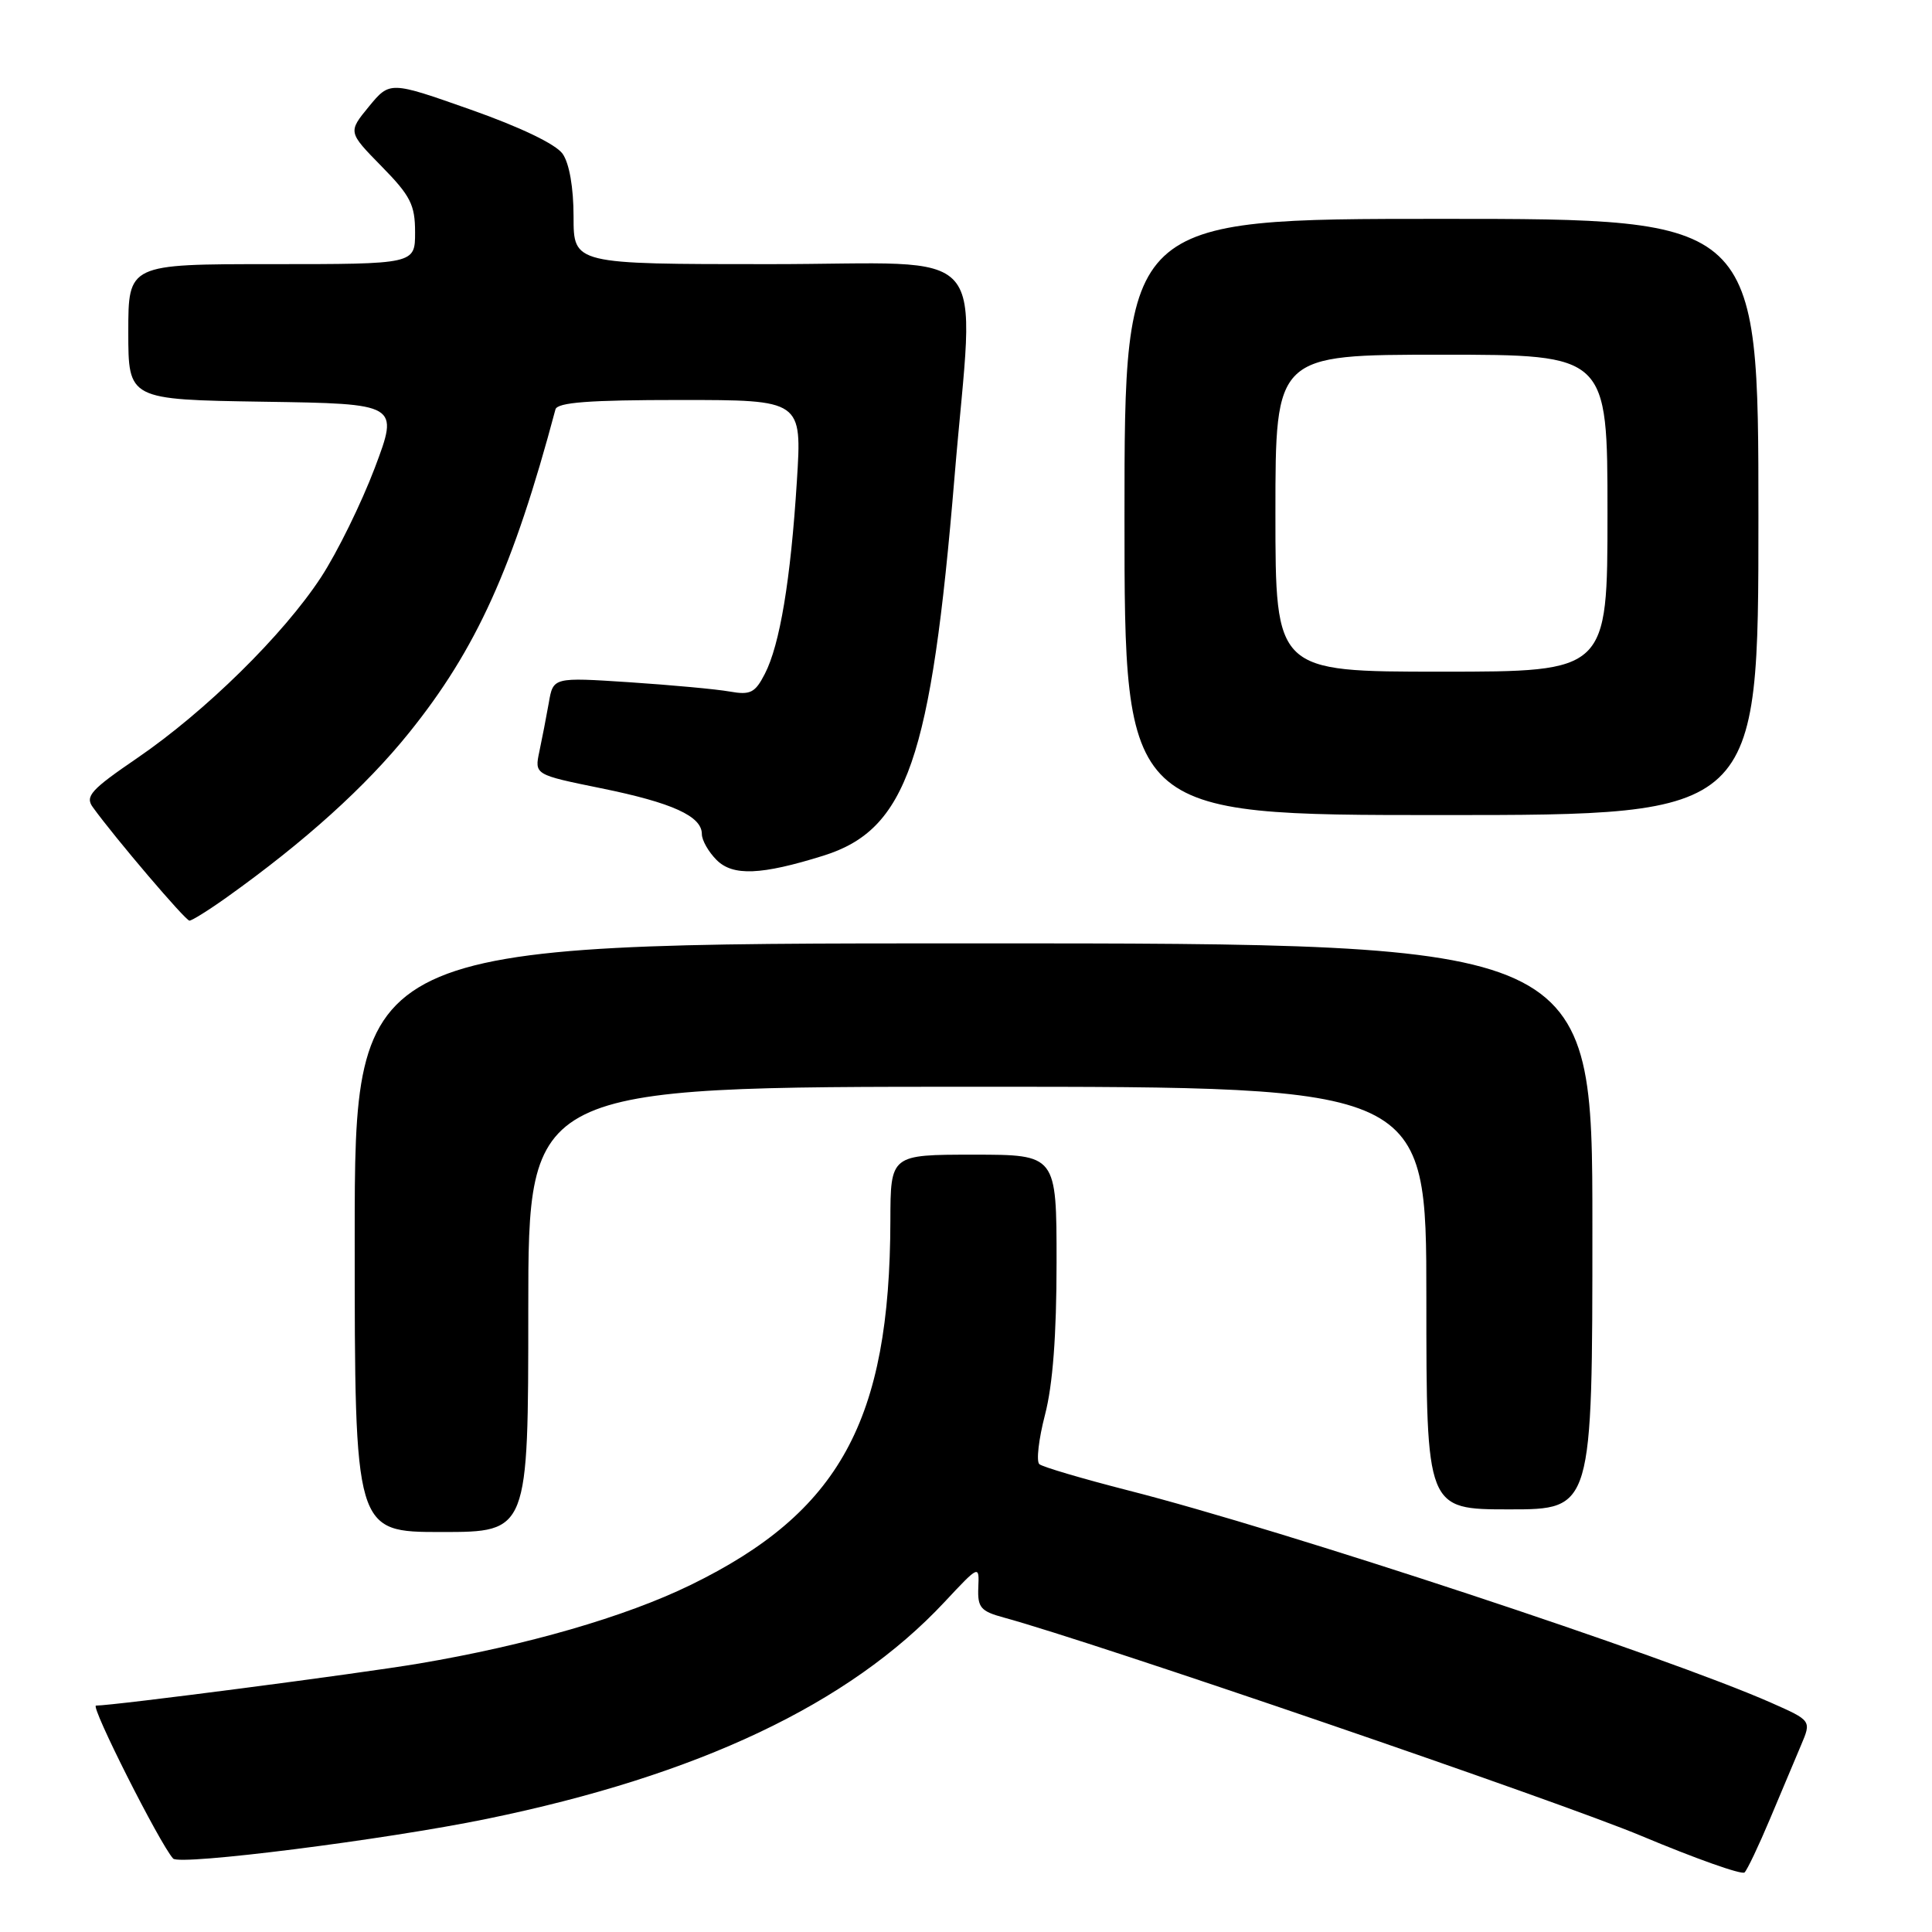 <?xml version="1.0" encoding="UTF-8" standalone="no"?>
<!DOCTYPE svg PUBLIC "-//W3C//DTD SVG 1.1//EN" "http://www.w3.org/Graphics/SVG/1.1/DTD/svg11.dtd" >
<svg xmlns="http://www.w3.org/2000/svg" xmlns:xlink="http://www.w3.org/1999/xlink" version="1.1" viewBox="0 0 256 256">
 <g >
 <path fill="currentColor"
d=" M 234.54 241.00 C 236.05 237.43 237.89 233.03 238.65 231.24 C 240.03 227.99 240.03 227.99 234.68 225.62 C 220.81 219.49 170.02 202.71 149.50 197.49 C 143.45 195.94 138.15 194.38 137.72 194.01 C 137.29 193.64 137.63 190.69 138.47 187.46 C 139.50 183.51 140.00 176.90 140.00 167.29 C 140.00 153.00 140.00 153.00 129.00 153.00 C 118.00 153.00 118.00 153.00 117.98 161.75 C 117.92 188.25 111.26 200.39 91.50 210.02 C 82.85 214.24 69.77 218.02 55.50 220.43 C 47.56 221.77 15.08 226.00 12.72 226.00 C 11.93 226.00 21.16 244.30 22.94 246.27 C 23.81 247.22 51.03 243.78 64.50 241.01 C 92.54 235.25 112.53 225.78 125.13 212.30 C 129.76 207.35 129.76 207.35 129.63 210.36 C 129.52 213.00 129.94 213.50 133.00 214.33 C 144.81 217.54 206.66 238.72 217.50 243.27 C 224.65 246.27 230.80 248.45 231.16 248.11 C 231.52 247.77 233.04 244.57 234.54 241.00 Z  M 70.00 173.50 C 70.00 144.00 70.00 144.00 129.50 144.00 C 189.00 144.00 189.00 144.00 189.00 172.00 C 189.00 200.00 189.00 200.00 200.00 200.00 C 211.00 200.00 211.00 200.00 211.00 162.50 C 211.00 125.00 211.00 125.00 129.00 125.00 C 47.00 125.00 47.00 125.00 47.00 164.00 C 47.00 203.00 47.00 203.00 58.50 203.00 C 70.00 203.00 70.00 203.00 70.00 173.50 Z  M 30.10 118.86 C 40.41 111.50 48.45 104.24 54.19 97.11 C 63.12 86.03 68.01 75.22 73.60 54.25 C 73.85 53.32 78.02 53.00 90.11 53.00 C 106.27 53.00 106.27 53.00 105.59 63.75 C 104.77 76.83 103.33 85.46 101.34 89.30 C 100.05 91.81 99.43 92.12 96.67 91.63 C 94.93 91.32 88.96 90.77 83.40 90.40 C 73.30 89.74 73.30 89.74 72.72 93.12 C 72.39 94.98 71.83 97.88 71.47 99.57 C 70.82 102.65 70.82 102.65 79.66 104.45 C 89.10 106.37 93.00 108.15 93.00 110.52 C 93.00 111.34 93.88 112.88 94.95 113.95 C 97.11 116.11 100.85 115.96 109.11 113.38 C 120.16 109.92 123.38 100.61 126.48 63.19 C 129.10 31.60 132.06 35.00 102.00 35.00 C 76.00 35.00 76.00 35.00 76.00 28.72 C 76.00 24.86 75.44 21.65 74.55 20.38 C 73.66 19.11 68.96 16.85 62.38 14.53 C 51.66 10.75 51.66 10.75 48.88 14.12 C 46.11 17.50 46.11 17.50 50.55 22.03 C 54.40 25.95 55.00 27.14 55.00 30.78 C 55.00 35.00 55.00 35.00 36.00 35.00 C 17.00 35.00 17.00 35.00 17.00 43.98 C 17.00 52.95 17.00 52.95 34.93 53.23 C 52.86 53.50 52.86 53.50 49.66 62.00 C 47.89 66.67 44.69 73.20 42.53 76.50 C 37.53 84.13 27.22 94.27 18.15 100.47 C 12.04 104.64 11.25 105.52 12.30 106.96 C 15.26 111.06 24.56 121.97 25.10 121.99 C 25.43 121.99 27.68 120.59 30.10 118.86 Z  M 233.00 68.50 C 233.00 29.00 233.00 29.00 191.00 29.00 C 149.00 29.00 149.00 29.00 149.00 68.50 C 149.00 108.00 149.00 108.00 191.00 108.00 C 233.00 108.00 233.00 108.00 233.00 68.50 Z  M 169.00 68.00 C 169.00 47.00 169.00 47.00 191.00 47.00 C 213.00 47.00 213.00 47.00 213.00 68.00 C 213.00 89.00 213.00 89.00 191.00 89.00 C 169.00 89.00 169.00 89.00 169.00 68.00 Z "/>
</g>
</svg>